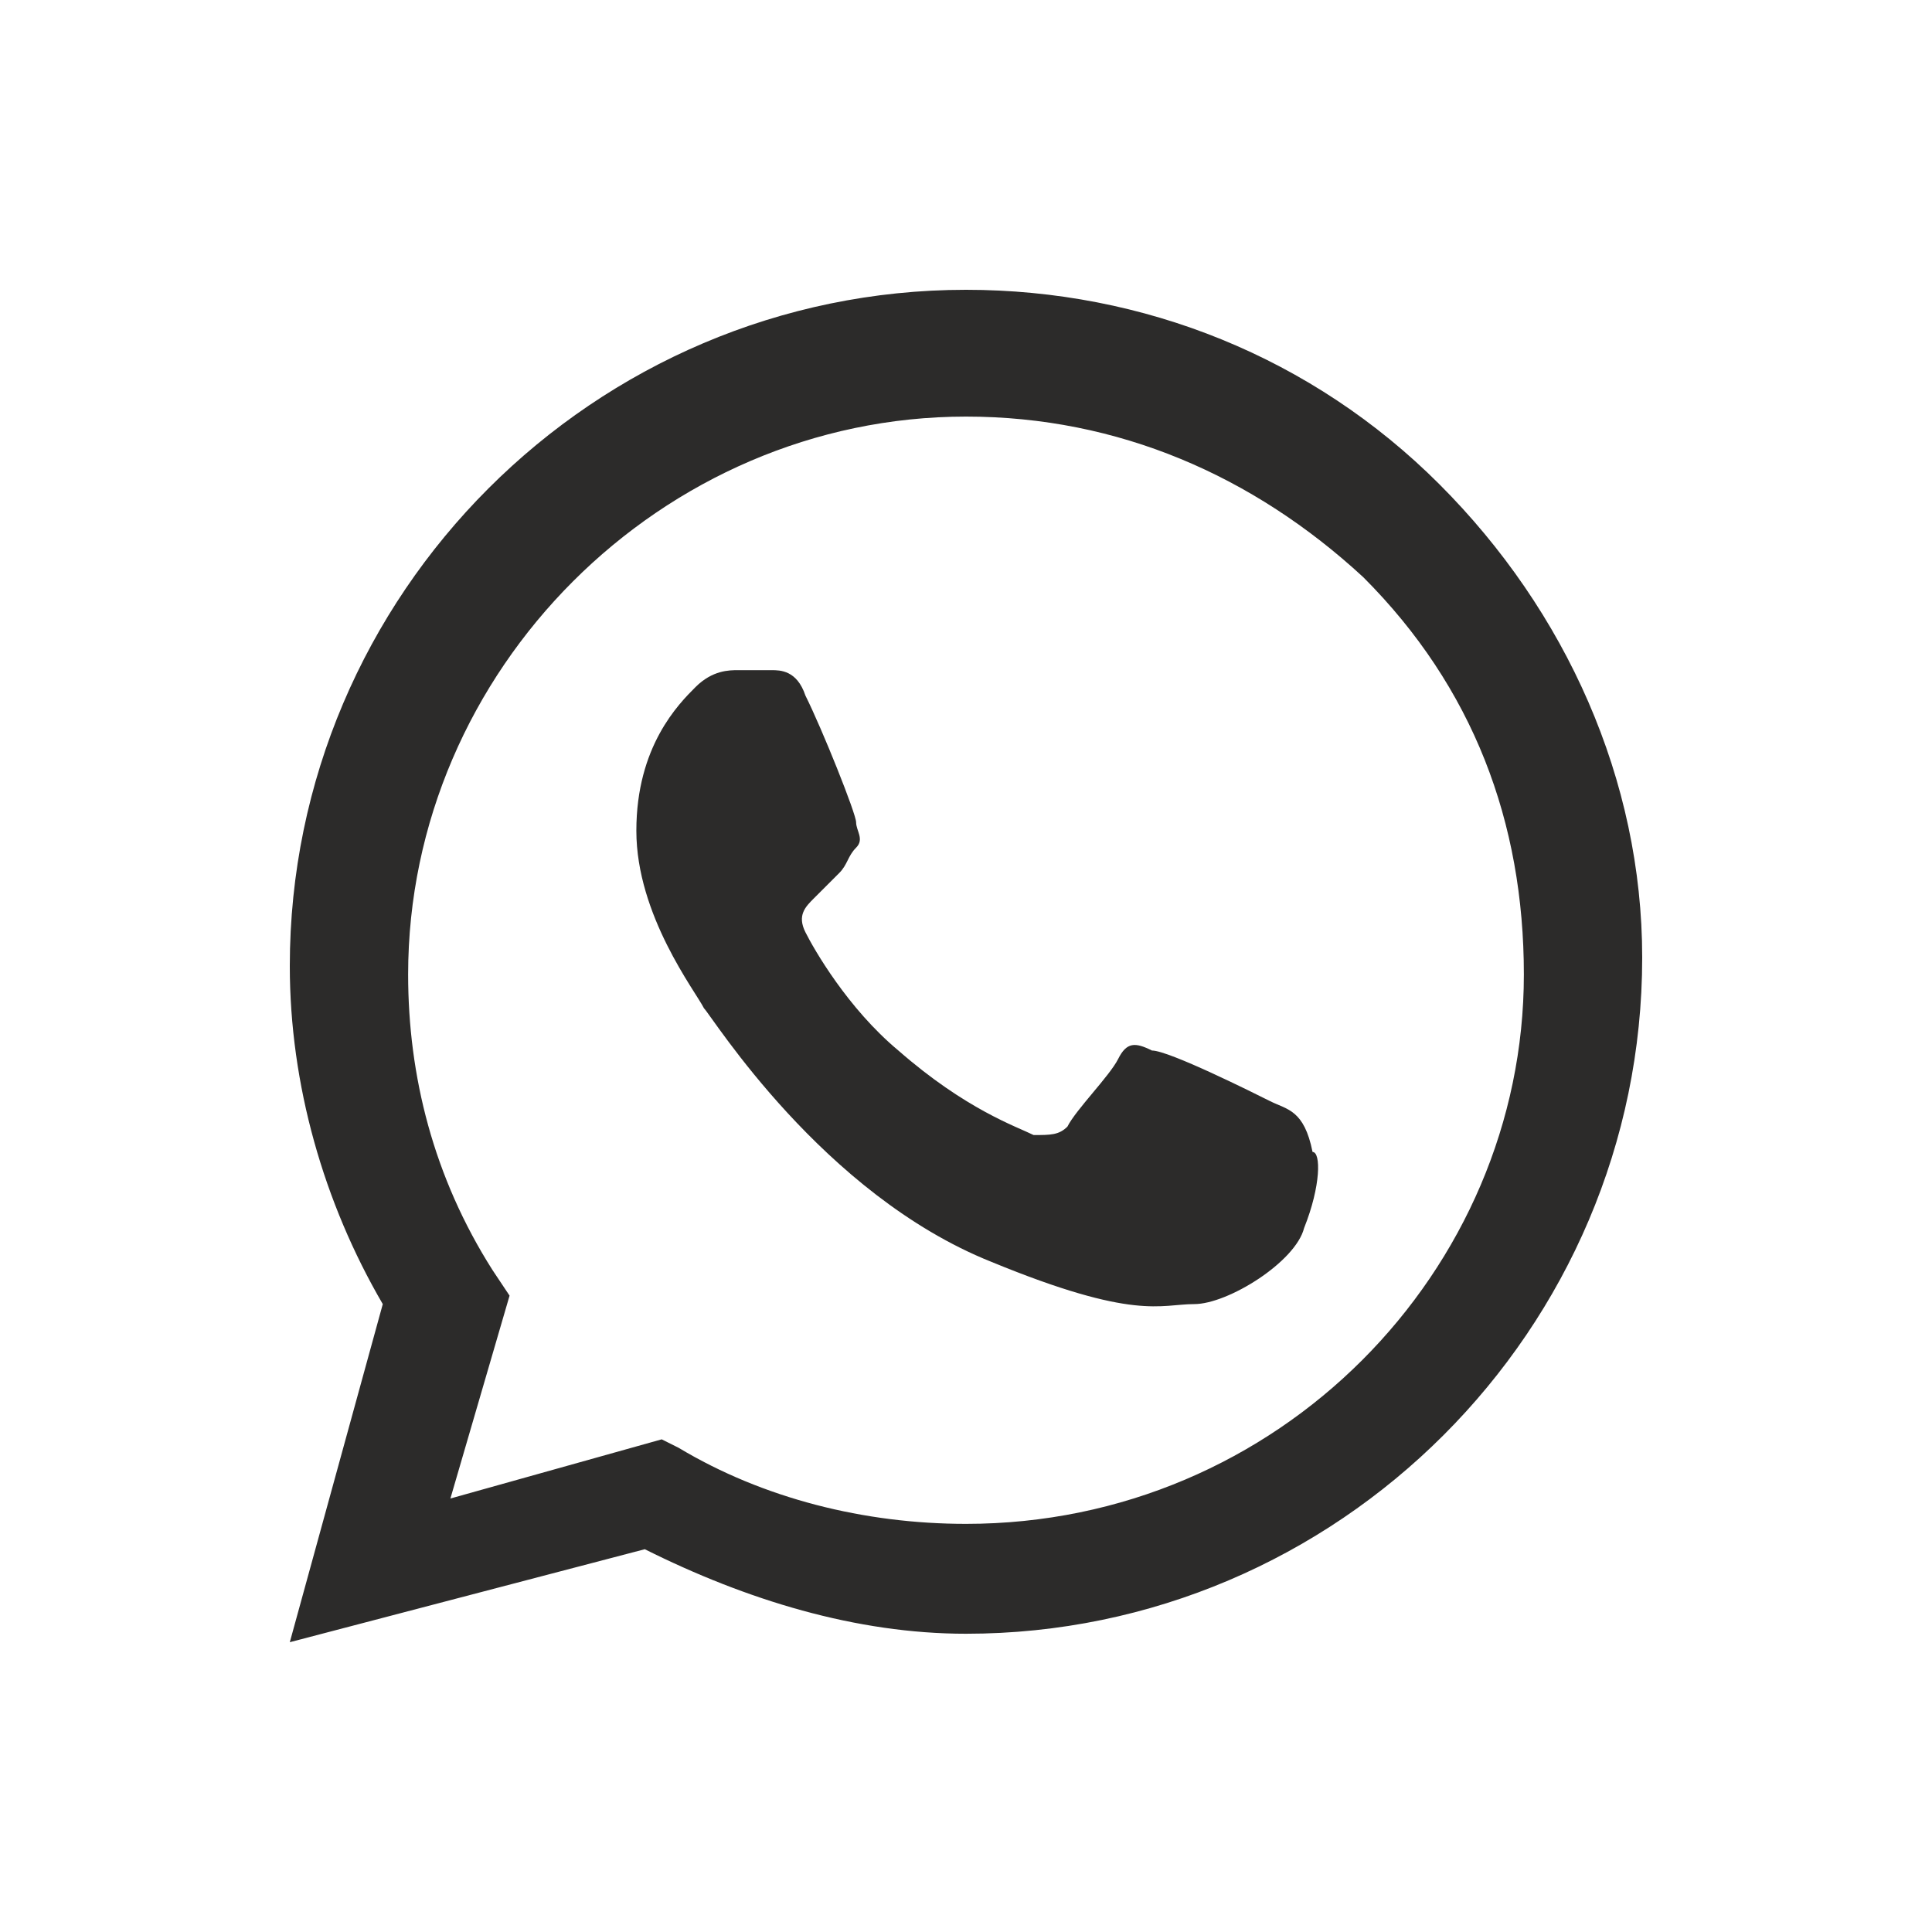 <svg width="40" height="40" viewBox="0 0 40 40" fill="none" xmlns="http://www.w3.org/2000/svg">
<path fill-rule="evenodd" clip-rule="evenodd" d="M29.8 10.025C27.175 7.4 23.675 6 20 6C12.3 6 6 12.3 6 20C6 22.45 6.7 24.9 7.925 27L6 34L13.35 32.075C15.45 33.125 17.725 33.825 20 33.825C27.7 33.825 34 27.525 34 19.825C34 16.15 32.425 12.65 29.8 10.025ZM20 31.55C17.9 31.55 15.8 31.025 14.05 29.975L13.7 29.8L9.325 31.025L10.55 26.825L10.2 26.3C8.975 24.375 8.45 22.275 8.45 20.175C8.45 13.875 13.7 8.625 20 8.625C23.15 8.625 25.95 9.85 28.225 11.95C30.5 14.225 31.55 17.025 31.55 20.175C31.55 26.3 26.475 31.55 20 31.55ZM26.3 22.8C25.95 22.625 24.2 21.75 23.85 21.75C23.5 21.575 23.325 21.575 23.15 21.925C22.975 22.275 22.275 22.975 22.1 23.325C21.925 23.5 21.75 23.5 21.4 23.5C21.05 23.325 20 22.975 18.6 21.75C17.55 20.875 16.85 19.65 16.675 19.3C16.5 18.95 16.675 18.775 16.85 18.6C17.025 18.425 17.2 18.25 17.375 18.075C17.55 17.9 17.55 17.725 17.725 17.55C17.9 17.375 17.725 17.2 17.725 17.025C17.725 16.85 17.025 15.1 16.675 14.4C16.5 13.875 16.15 13.875 15.975 13.875C15.8 13.875 15.625 13.875 15.275 13.875C15.1 13.875 14.75 13.875 14.4 14.225C14.05 14.575 13.175 15.45 13.175 17.2C13.175 18.95 14.4 20.525 14.575 20.875C14.75 21.05 17.025 24.725 20.525 26.125C23.5 27.35 24.025 27 24.725 27C25.425 27 26.825 26.125 27 25.425C27.35 24.55 27.35 23.85 27.175 23.85C27 22.975 26.65 22.975 26.3 22.8Z" fill="#2C2B2A"/>
</svg>

